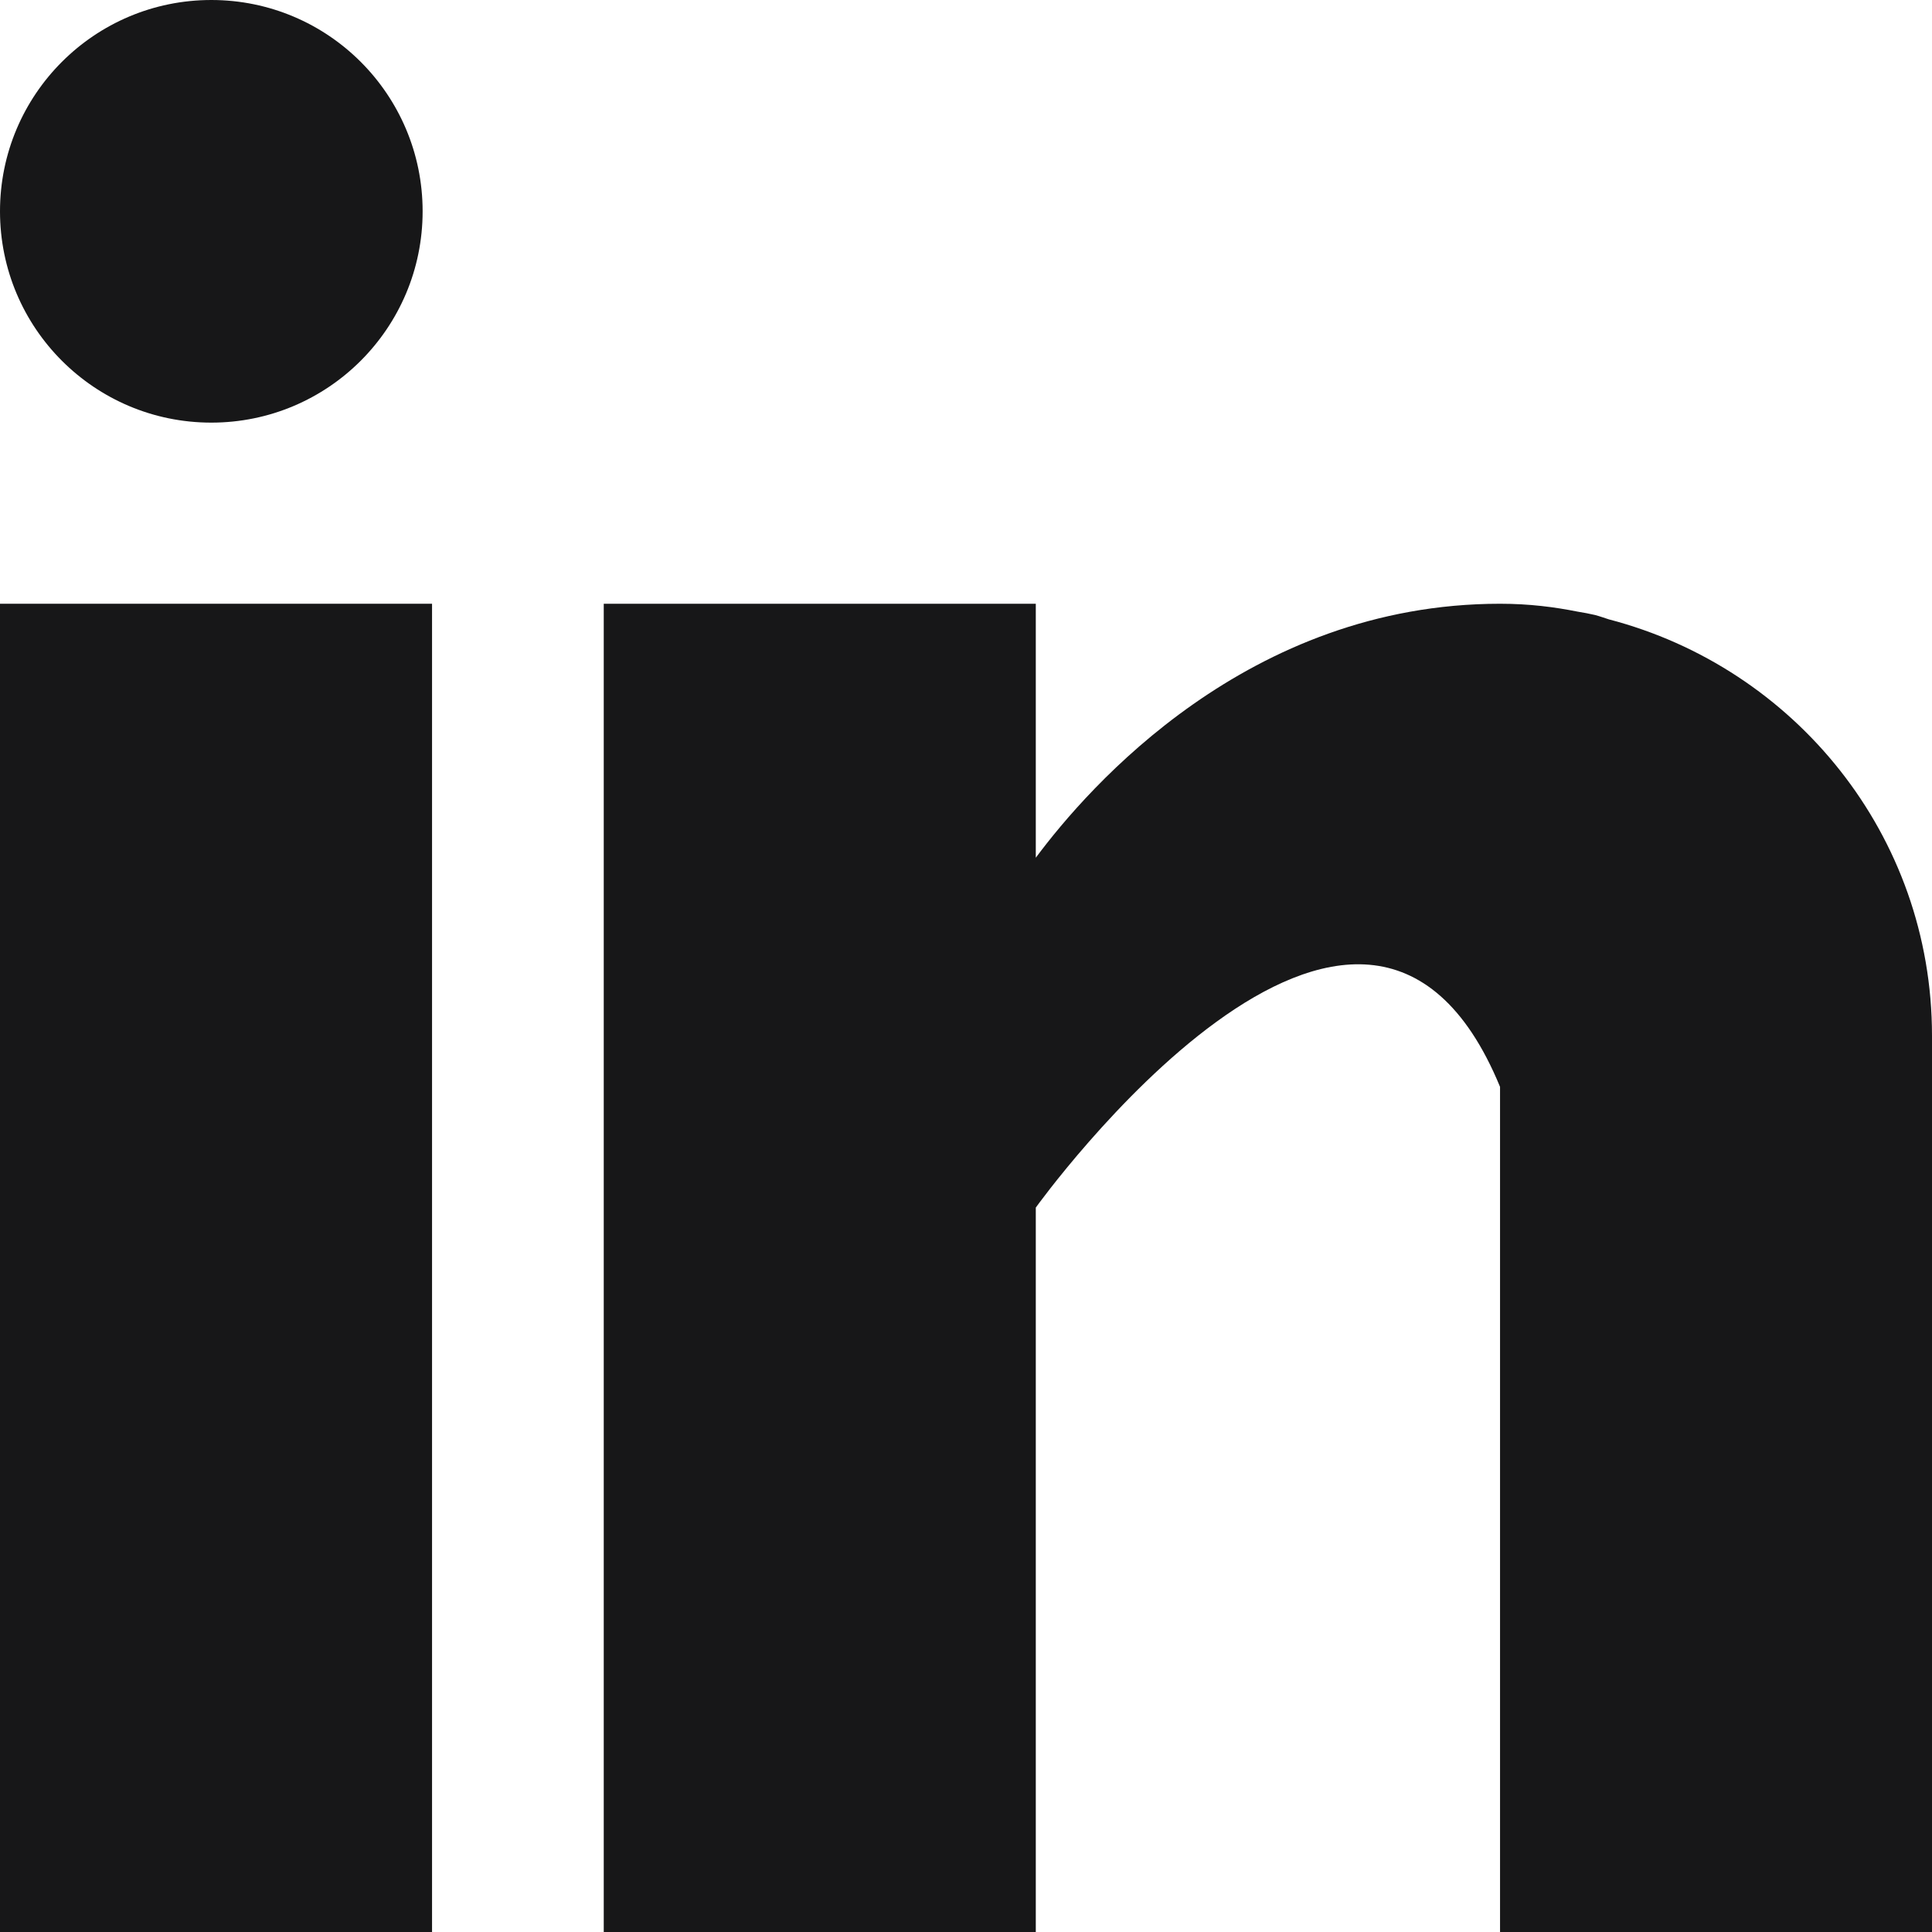 <svg width="24" height="24" viewBox="0 0 24 24" fill="none" xmlns="http://www.w3.org/2000/svg">
<g clip-path="url(#clip0)">
<path d="M5.367 7.5H0V24H5.367V7.5Z" fill="#171718"/>
<path d="M19.986 7.694C19.929 7.676 19.875 7.656 19.815 7.64C19.743 7.623 19.671 7.61 19.598 7.598C19.312 7.541 19 7.5 18.634 7.5C15.505 7.5 13.521 9.776 12.867 10.655V7.5H7.5V24H12.867V15.001C12.867 15.001 16.923 9.351 18.634 13.501C18.634 17.204 18.634 24 18.634 24H24V12.866C24 10.373 22.291 8.295 19.986 7.694Z" fill="#171718"/>
<path d="M2.625 5.25C4.075 5.25 5.25 4.075 5.25 2.625C5.25 1.175 4.075 0 2.625 0C1.175 0 0 1.175 0 2.625C0 4.075 1.175 5.25 2.625 5.25Z" fill="#171718"/>
</g>
<defs>
<clipPath id="clip0">
<rect width="24" height="24" fill="white"/>
</clipPath>
</defs>
</svg>
